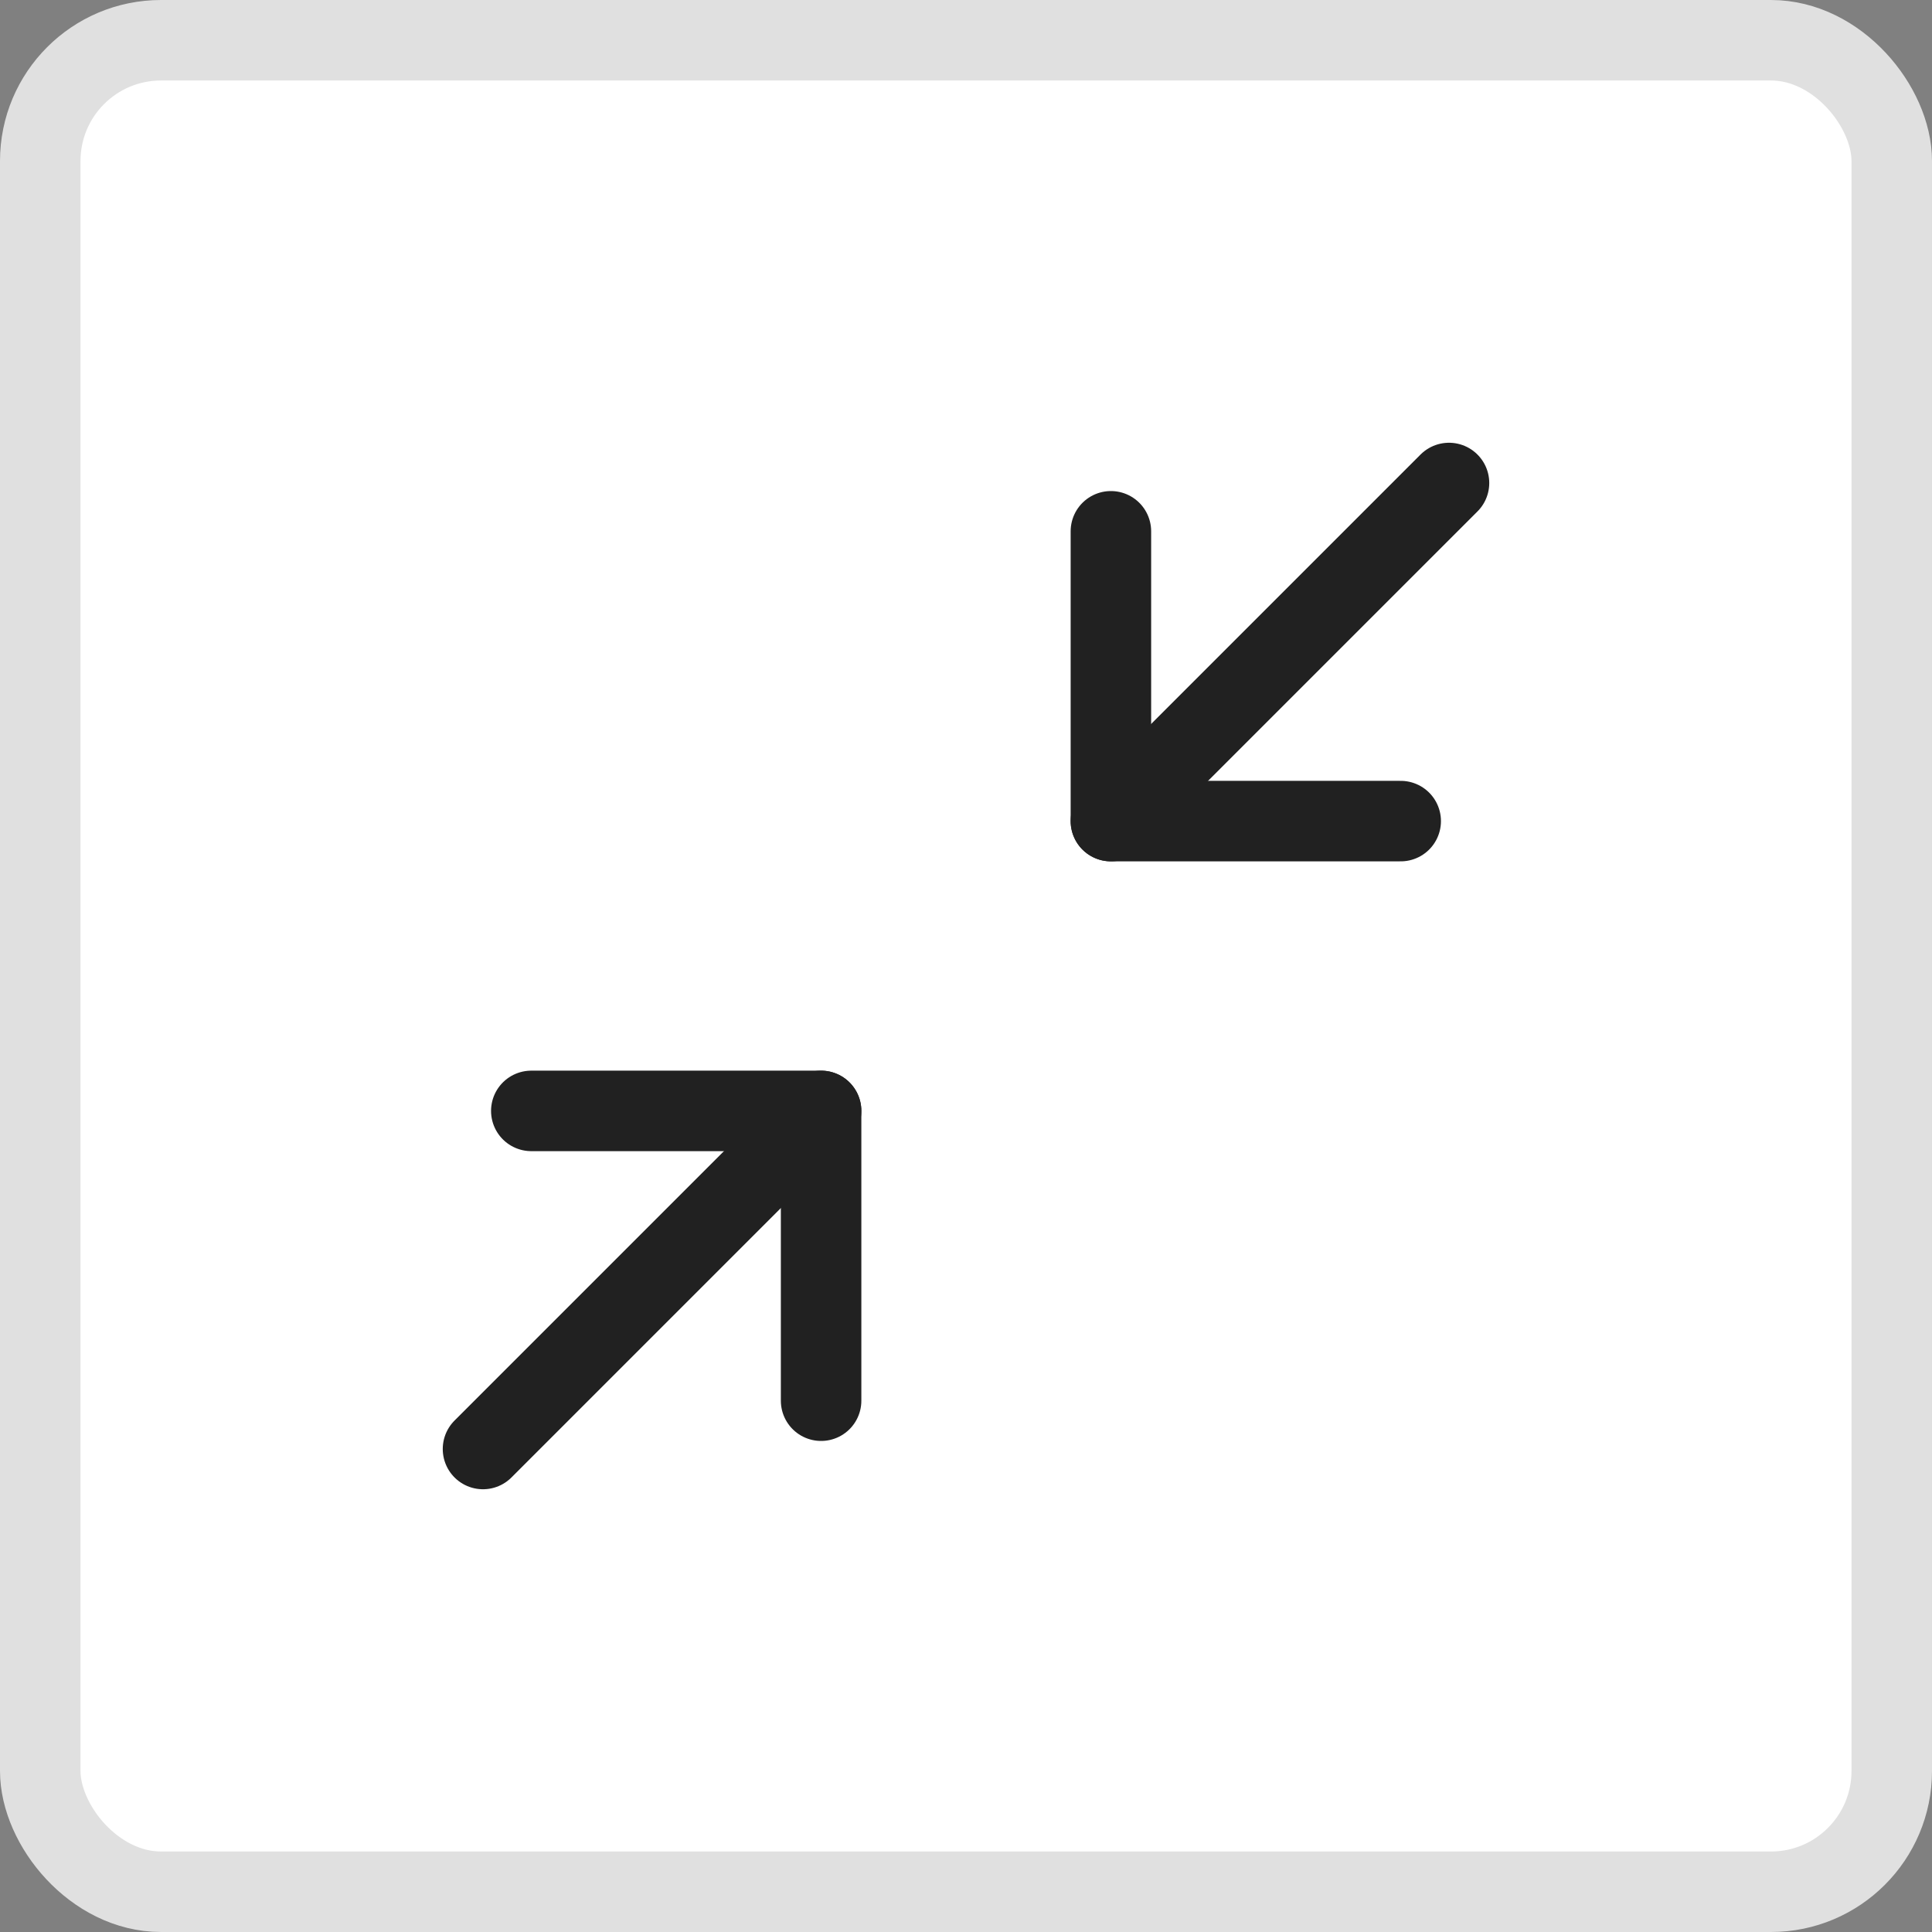 <svg width="24" height="24" viewBox="0 0 24 24" fill="none" xmlns="http://www.w3.org/2000/svg">
<rect x="0" y="0" width="24" height="24" fill="#808080" stroke="none"/>
<rect x="0.5" y="0.5" width="23" height="23" rx="1.5" fill="white"/>
<path d="M13.8 6.6V10.2H17.4" stroke="#212121" stroke-linecap="round" stroke-linejoin="round"/>
<path d="M18 6L13.8 10.2" stroke="#212121" stroke-linecap="round" stroke-linejoin="round"/>
<path d="M6.6 13.8H10.2V17.4" stroke="#212121" stroke-linecap="round" stroke-linejoin="round"/>
<path d="M6 18L10.2 13.8" stroke="#212121" stroke-linecap="round" stroke-linejoin="round"/>
<rect x="0.5" y="0.5" width="23" height="23" rx="1.5" stroke="#E0E0E0"/>
</svg>
